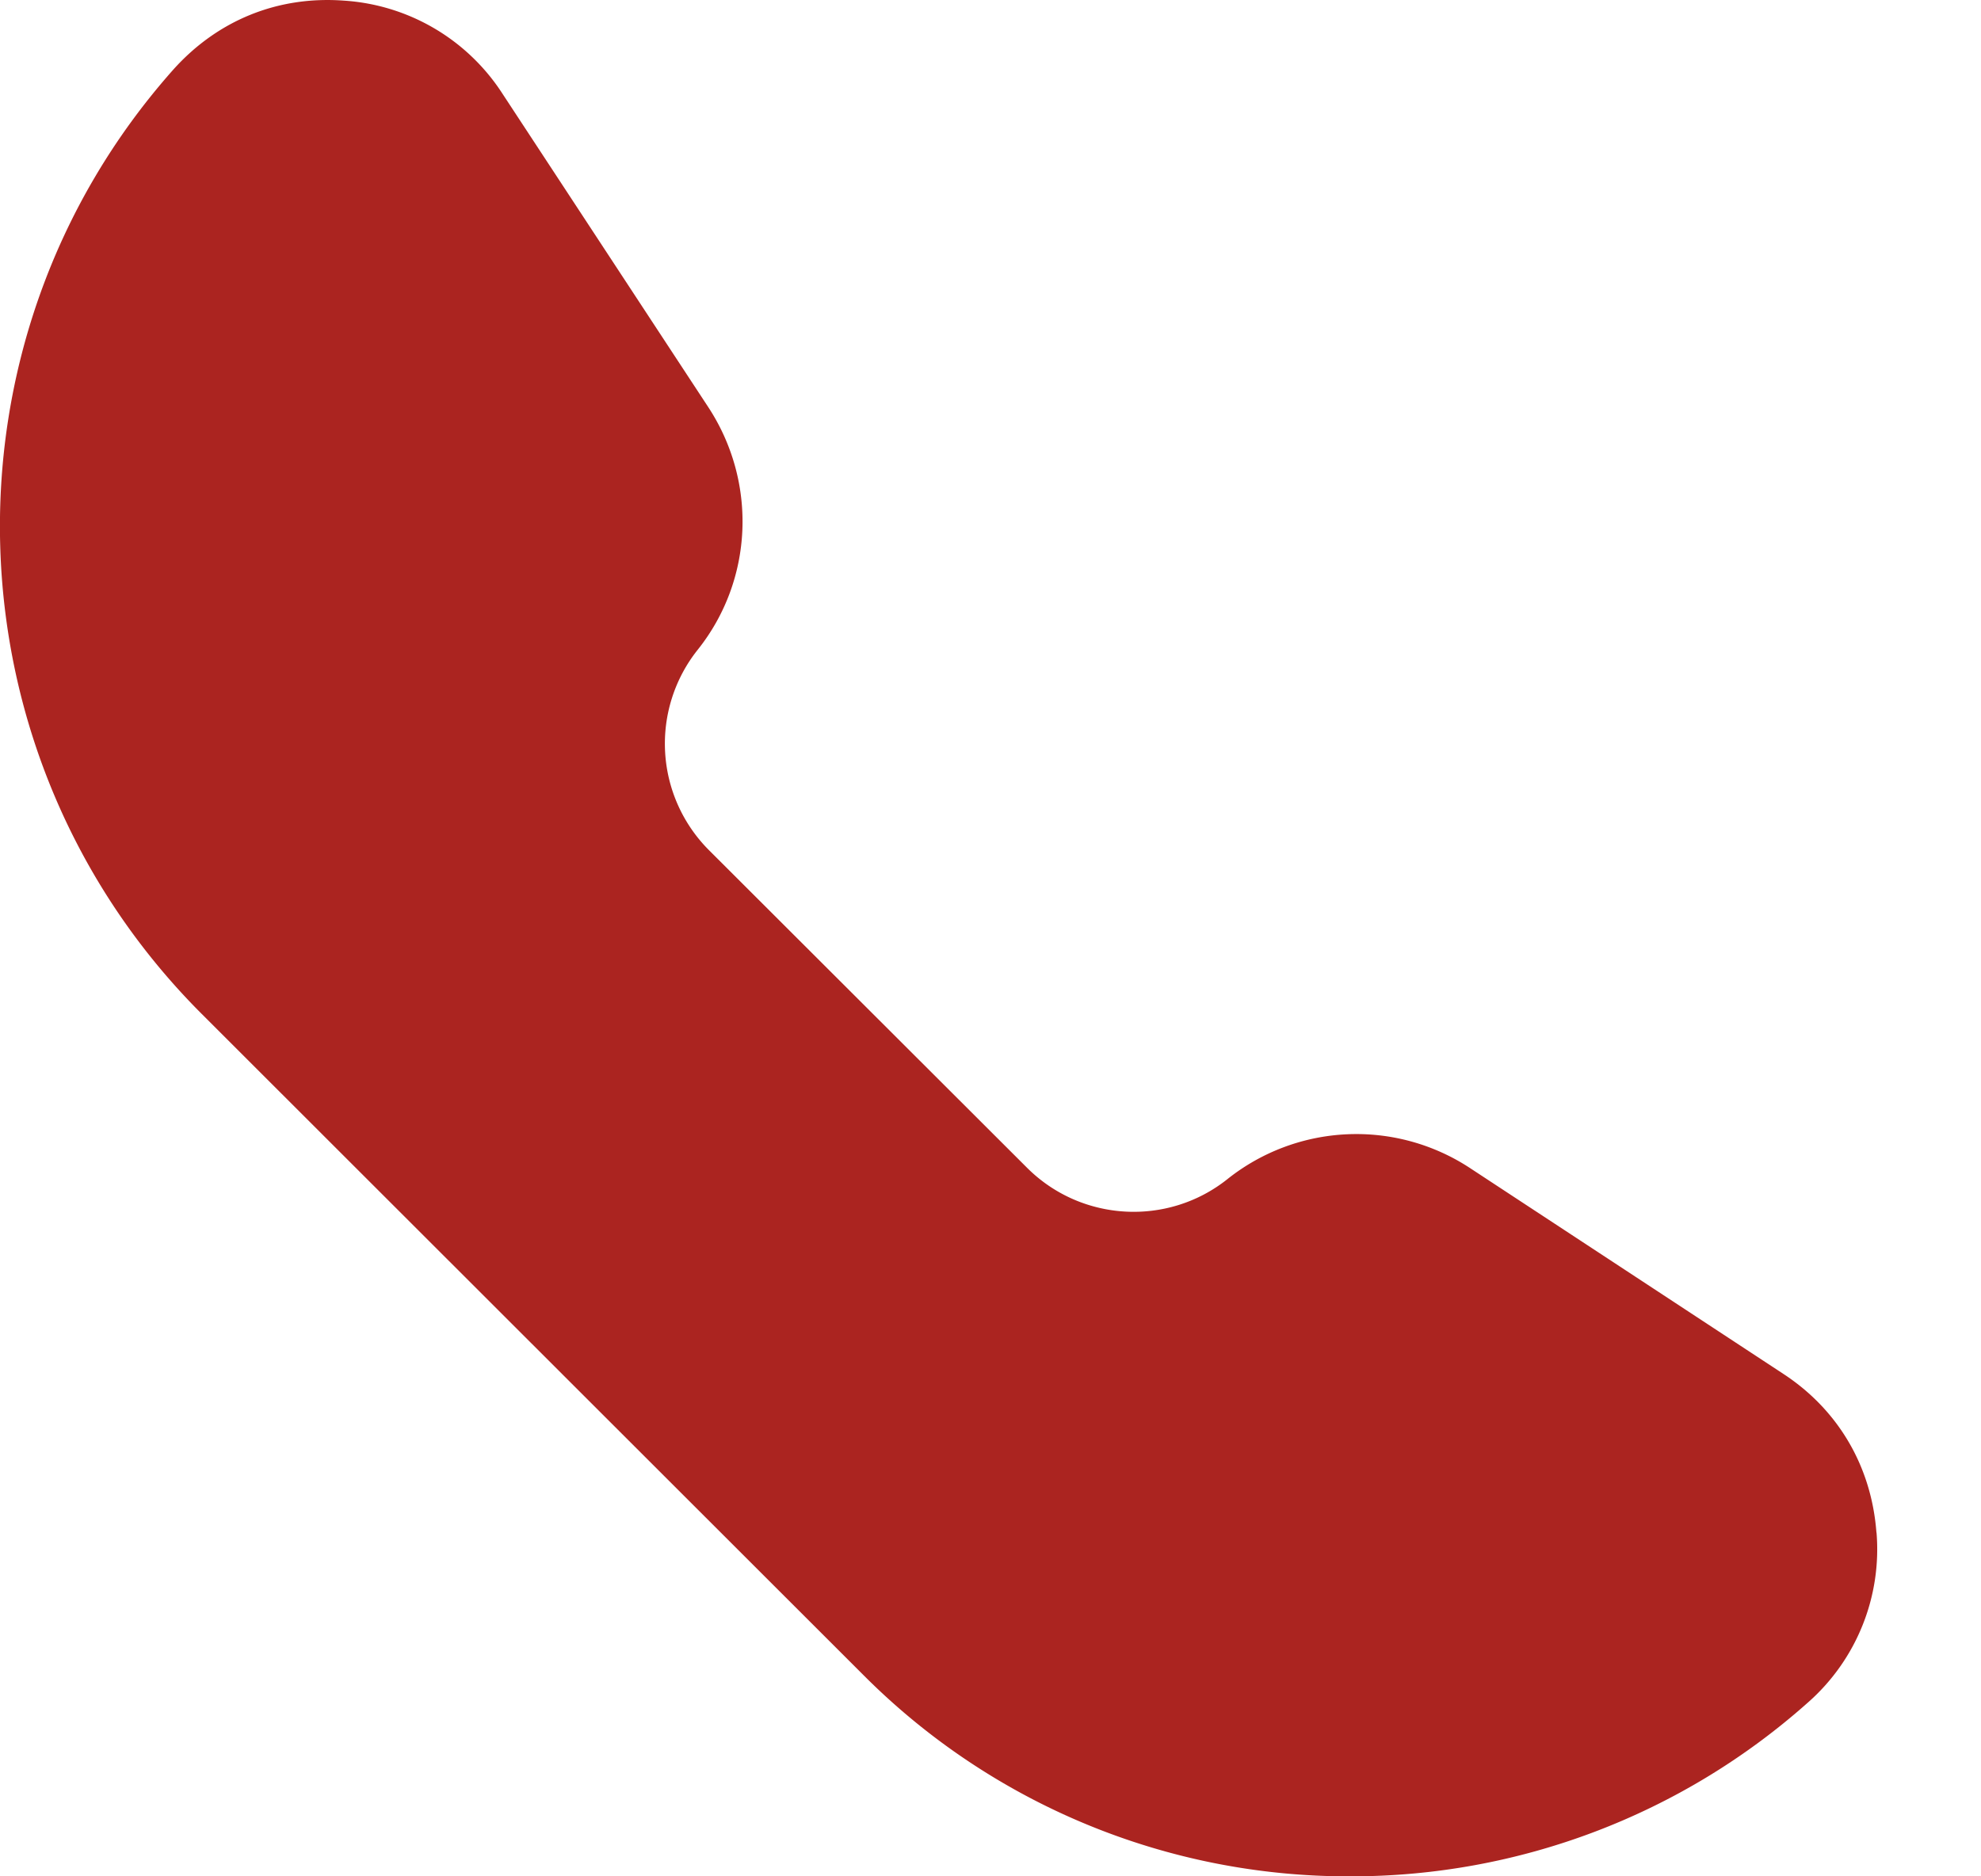 <svg width="19" height="18" fill="none" xmlns="http://www.w3.org/2000/svg"><path d="M17.998 14.702a1.958 1.958 0 01-.663 1.635A6.581 6.581 0 0112.952 18a6.563 6.563 0 01-4.674-1.934l-6.344-6.34c-2.47-2.47-2.59-6.45-.272-9.058.423-.472 1-.709 1.636-.662A1.96 1.96 0 014.82.9l1.972 3.004c.473.72.435 1.658-.1 2.329A1.446 1.446 0 006.8 8.156l3.05 3.046c.52.52 1.35.566 1.923.109a1.985 1.985 0 012.333-.101l3.003 1.973c.524.345.841.887.888 1.519z" fill="#AB2420"/></svg>